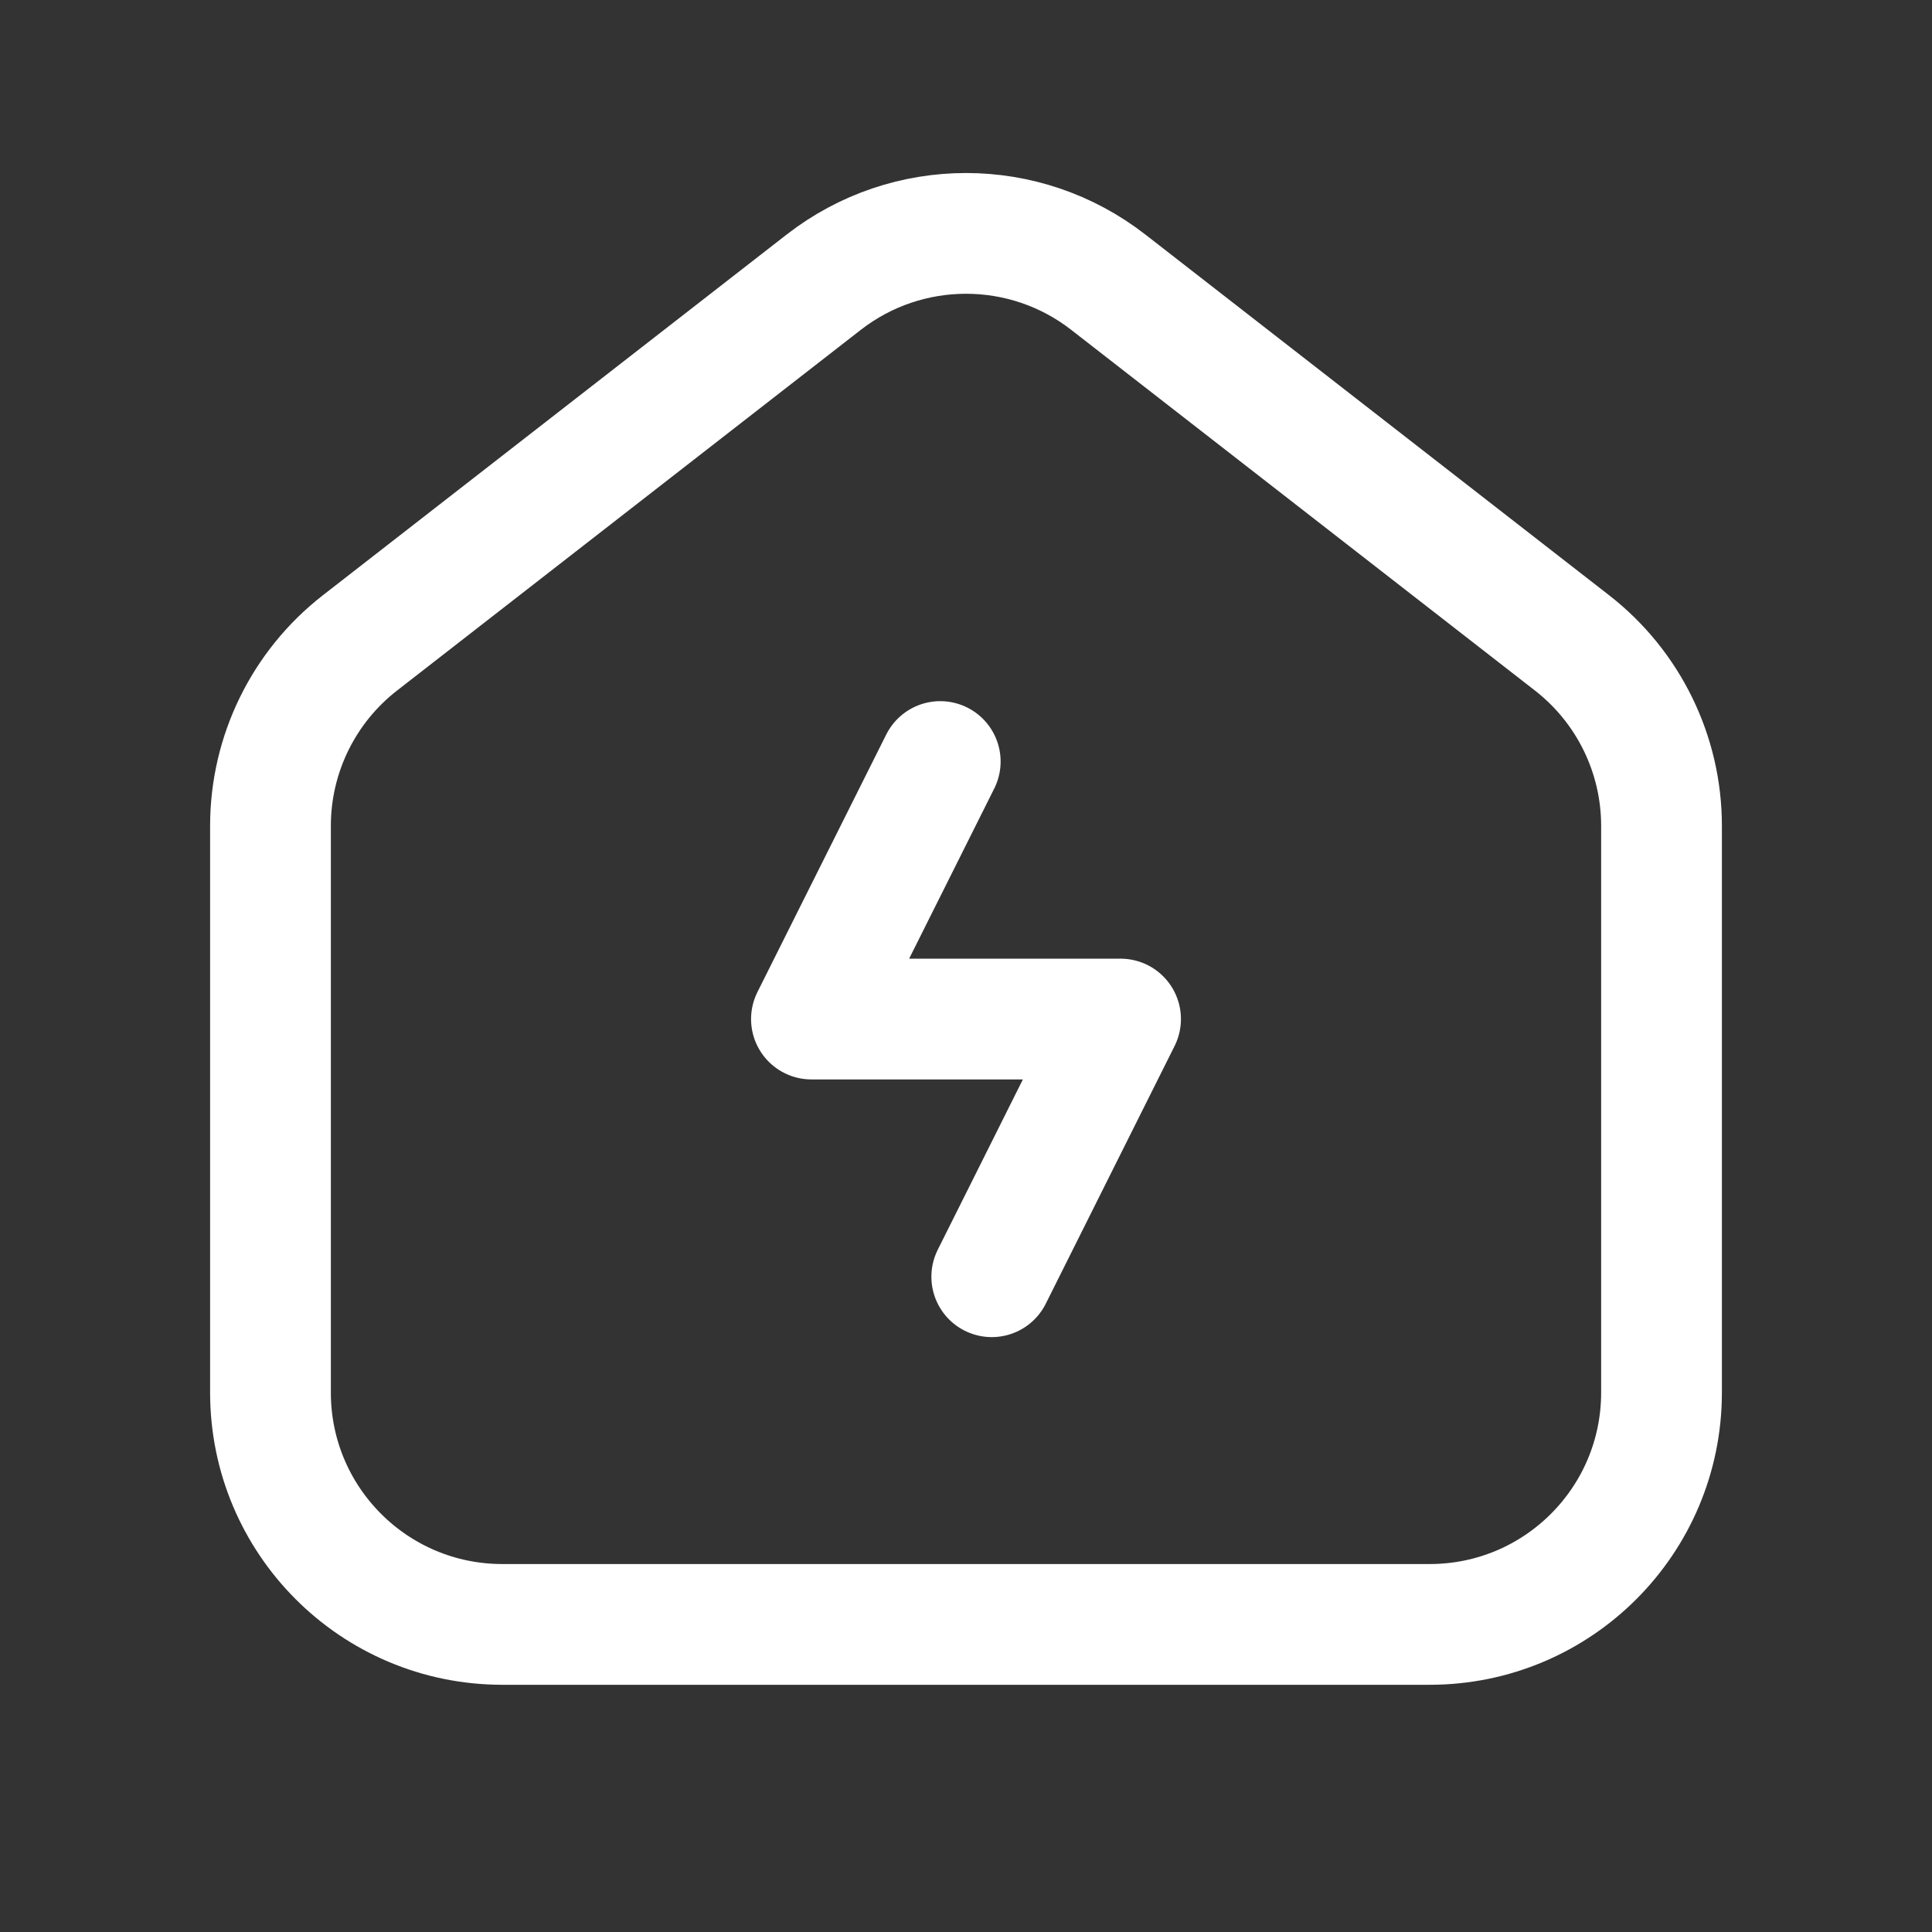<svg width="24" height="24" viewBox="0 0 24 24" fill="none" xmlns="http://www.w3.org/2000/svg">
<rect x="0" y="0" width="24" height="24" fill="#333333" stroke="none"/>
<path d="M12.32 15.86L13.92 12.659H10.08L11.68 9.46" stroke="white" stroke-width="1.5" stroke-linecap="round" stroke-linejoin="round"/>
<path fill-rule="evenodd" clip-rule="evenodd" d="M19.528 7.986L13.768 3.506C12.729 2.697 11.272 2.697 10.232 3.506L4.472 7.986C3.77 8.532 3.36 9.371 3.36 10.259V17.299C3.36 18.89 4.649 20.179 6.24 20.179H17.76C19.351 20.179 20.64 18.89 20.64 17.299V10.259C20.64 9.371 20.23 8.532 19.528 7.986Z" stroke="white" stroke-width="1.5"/>
</svg>
